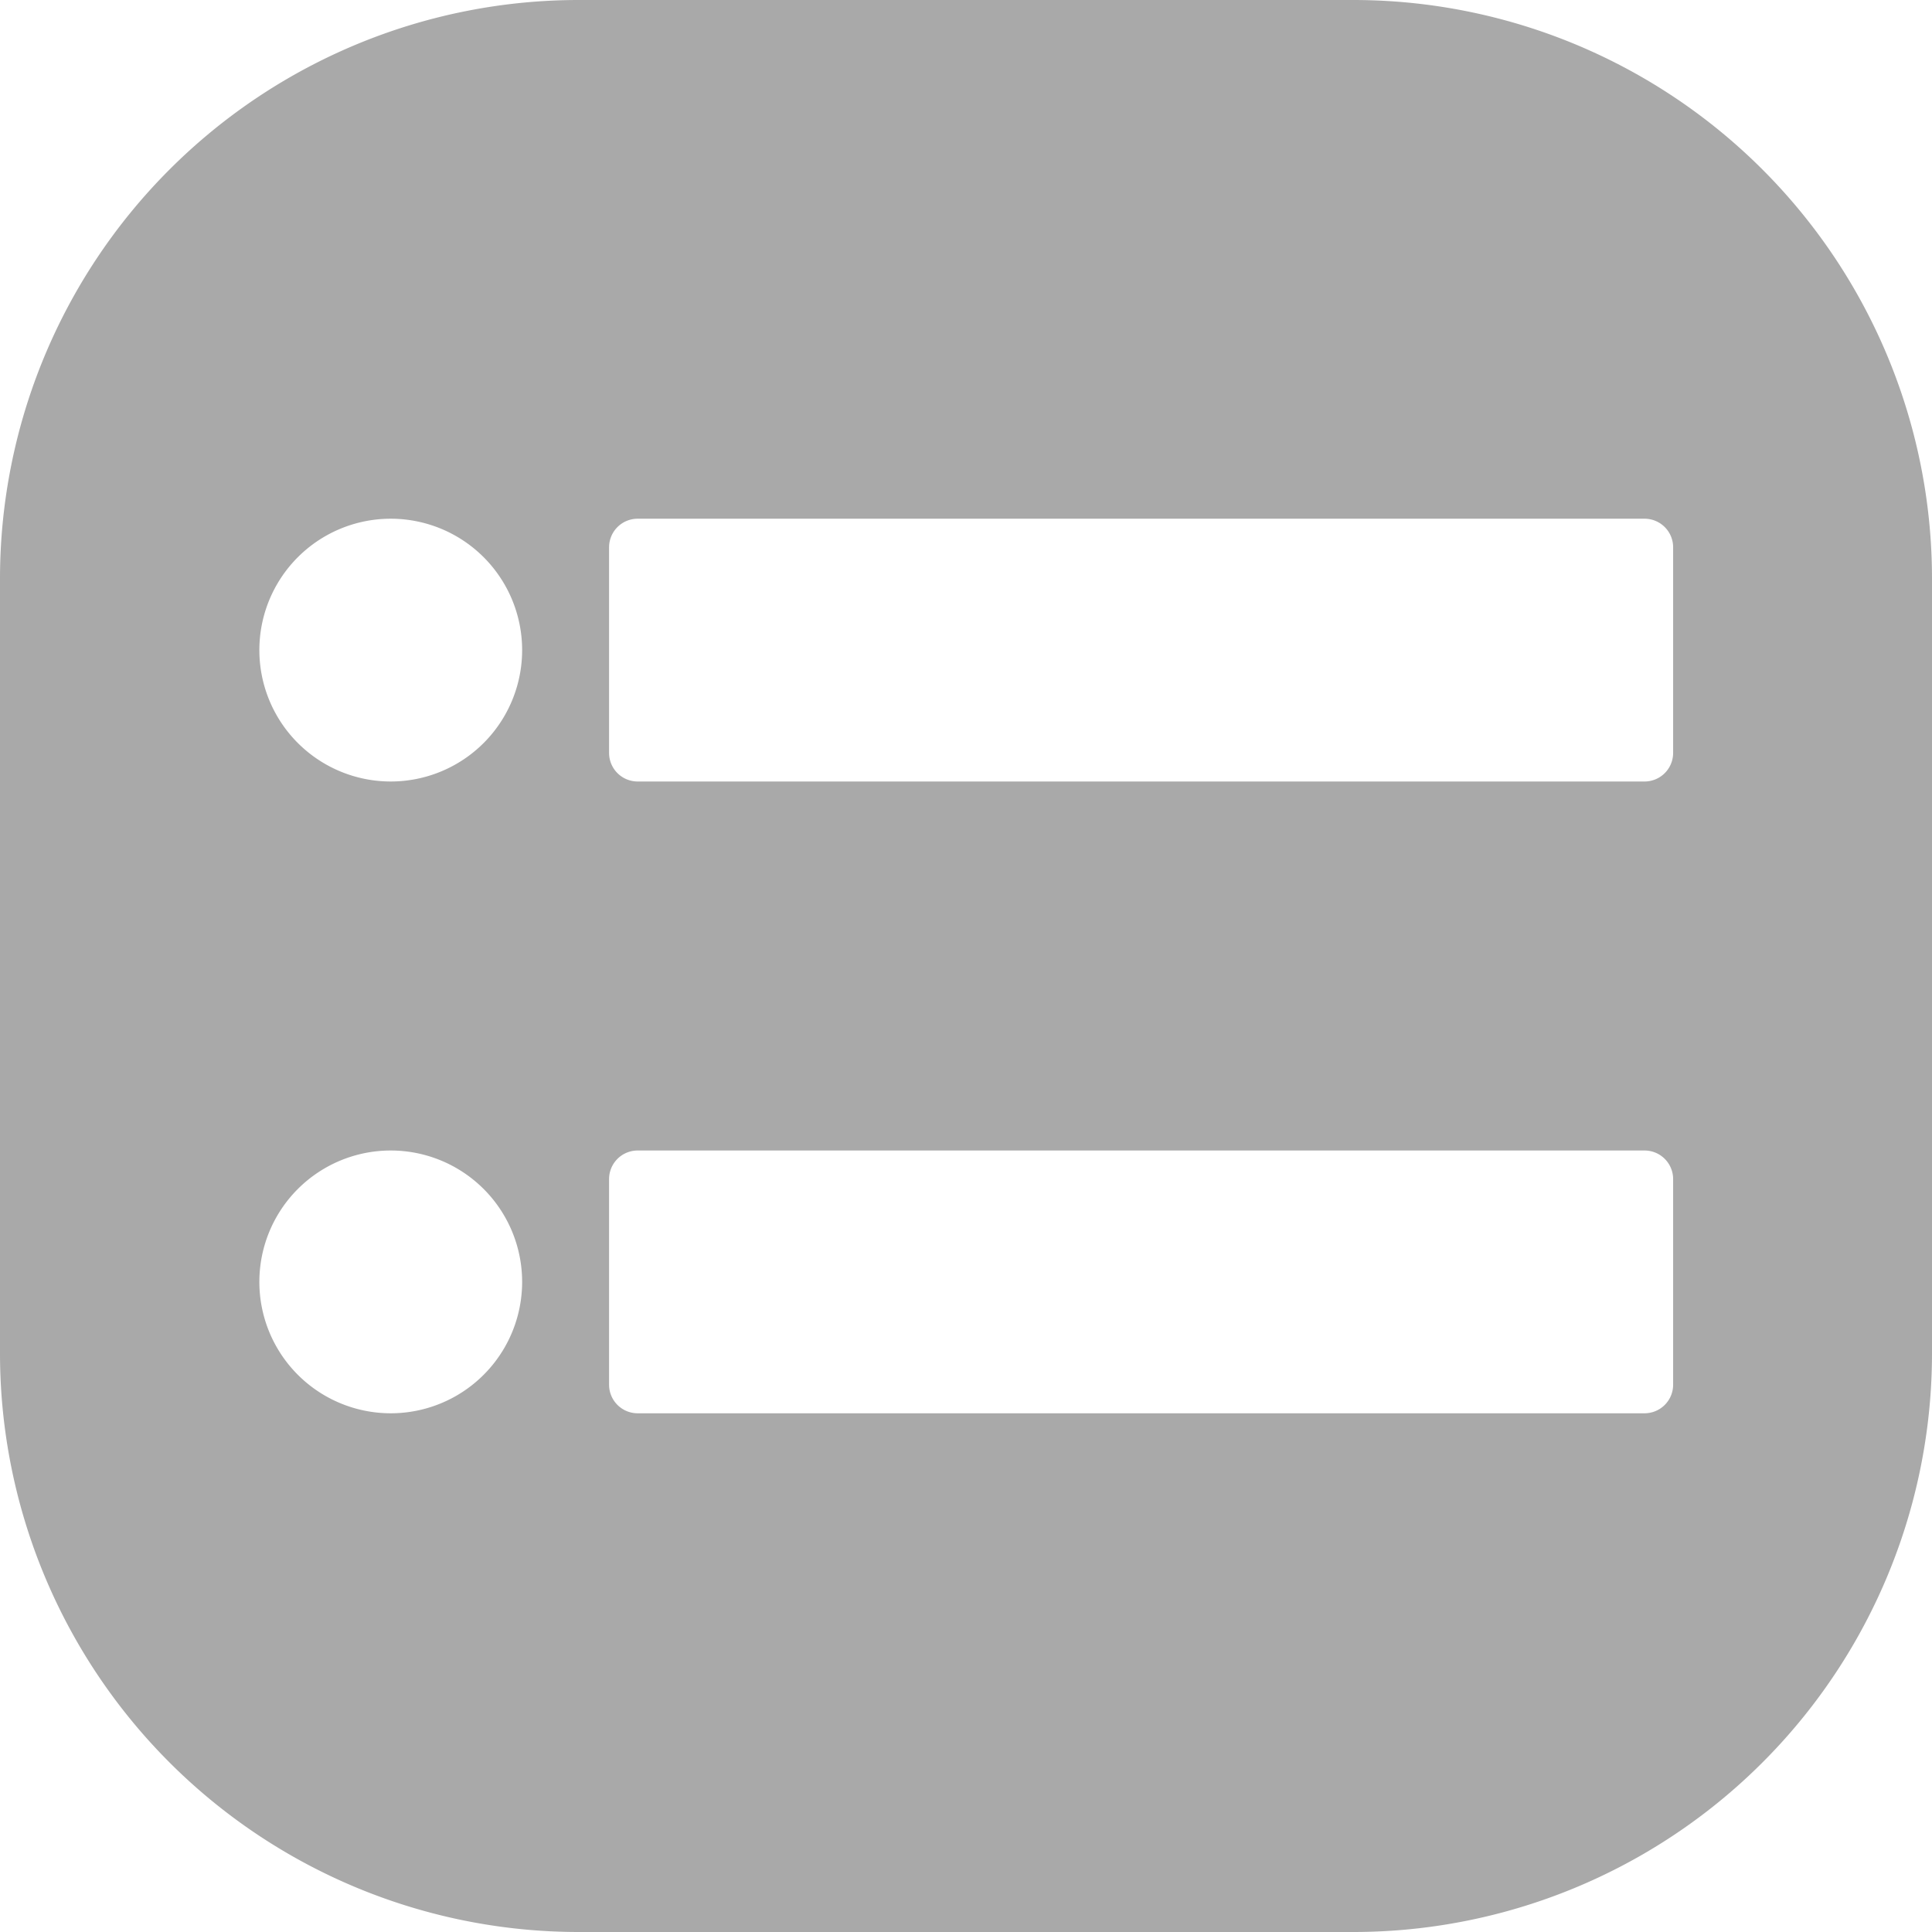 <svg xmlns="http://www.w3.org/2000/svg" viewBox="0 0 79.11 79.11"><defs><style>.cls-1{fill:#a9a9a9;}</style></defs><title>MyListingsDark_1</title><g id="Layer_2" data-name="Layer 2"><g id="Layer_1-2" data-name="Layer 1"><path class="cls-1" d="M55.41,0H23.7A23.7,23.7,0,0,0,0,23.7V55.41a23.7,23.7,0,0,0,23.7,23.7H55.41a23.7,23.7,0,0,0,23.7-23.7V23.7A23.7,23.7,0,0,0,55.41,0ZM16,57.87a5.38,5.38,0,1,1,5.38-5.38A5.38,5.38,0,0,1,16,57.87ZM16,32a5.38,5.38,0,1,1,5.38-5.38A5.38,5.38,0,0,1,16,32ZM68.51,56.7a1.17,1.17,0,0,1-1.17,1.17H26.11a1.17,1.17,0,0,1-1.17-1.17V48.28a1.17,1.17,0,0,1,1.17-1.17H67.34a1.17,1.17,0,0,1,1.17,1.17Zm0-25.87A1.17,1.17,0,0,1,67.34,32H26.11a1.17,1.17,0,0,1-1.17-1.17V22.41a1.17,1.17,0,0,1,1.17-1.17H67.34a1.17,1.17,0,0,1,1.17,1.17Z"/></g></g></svg>